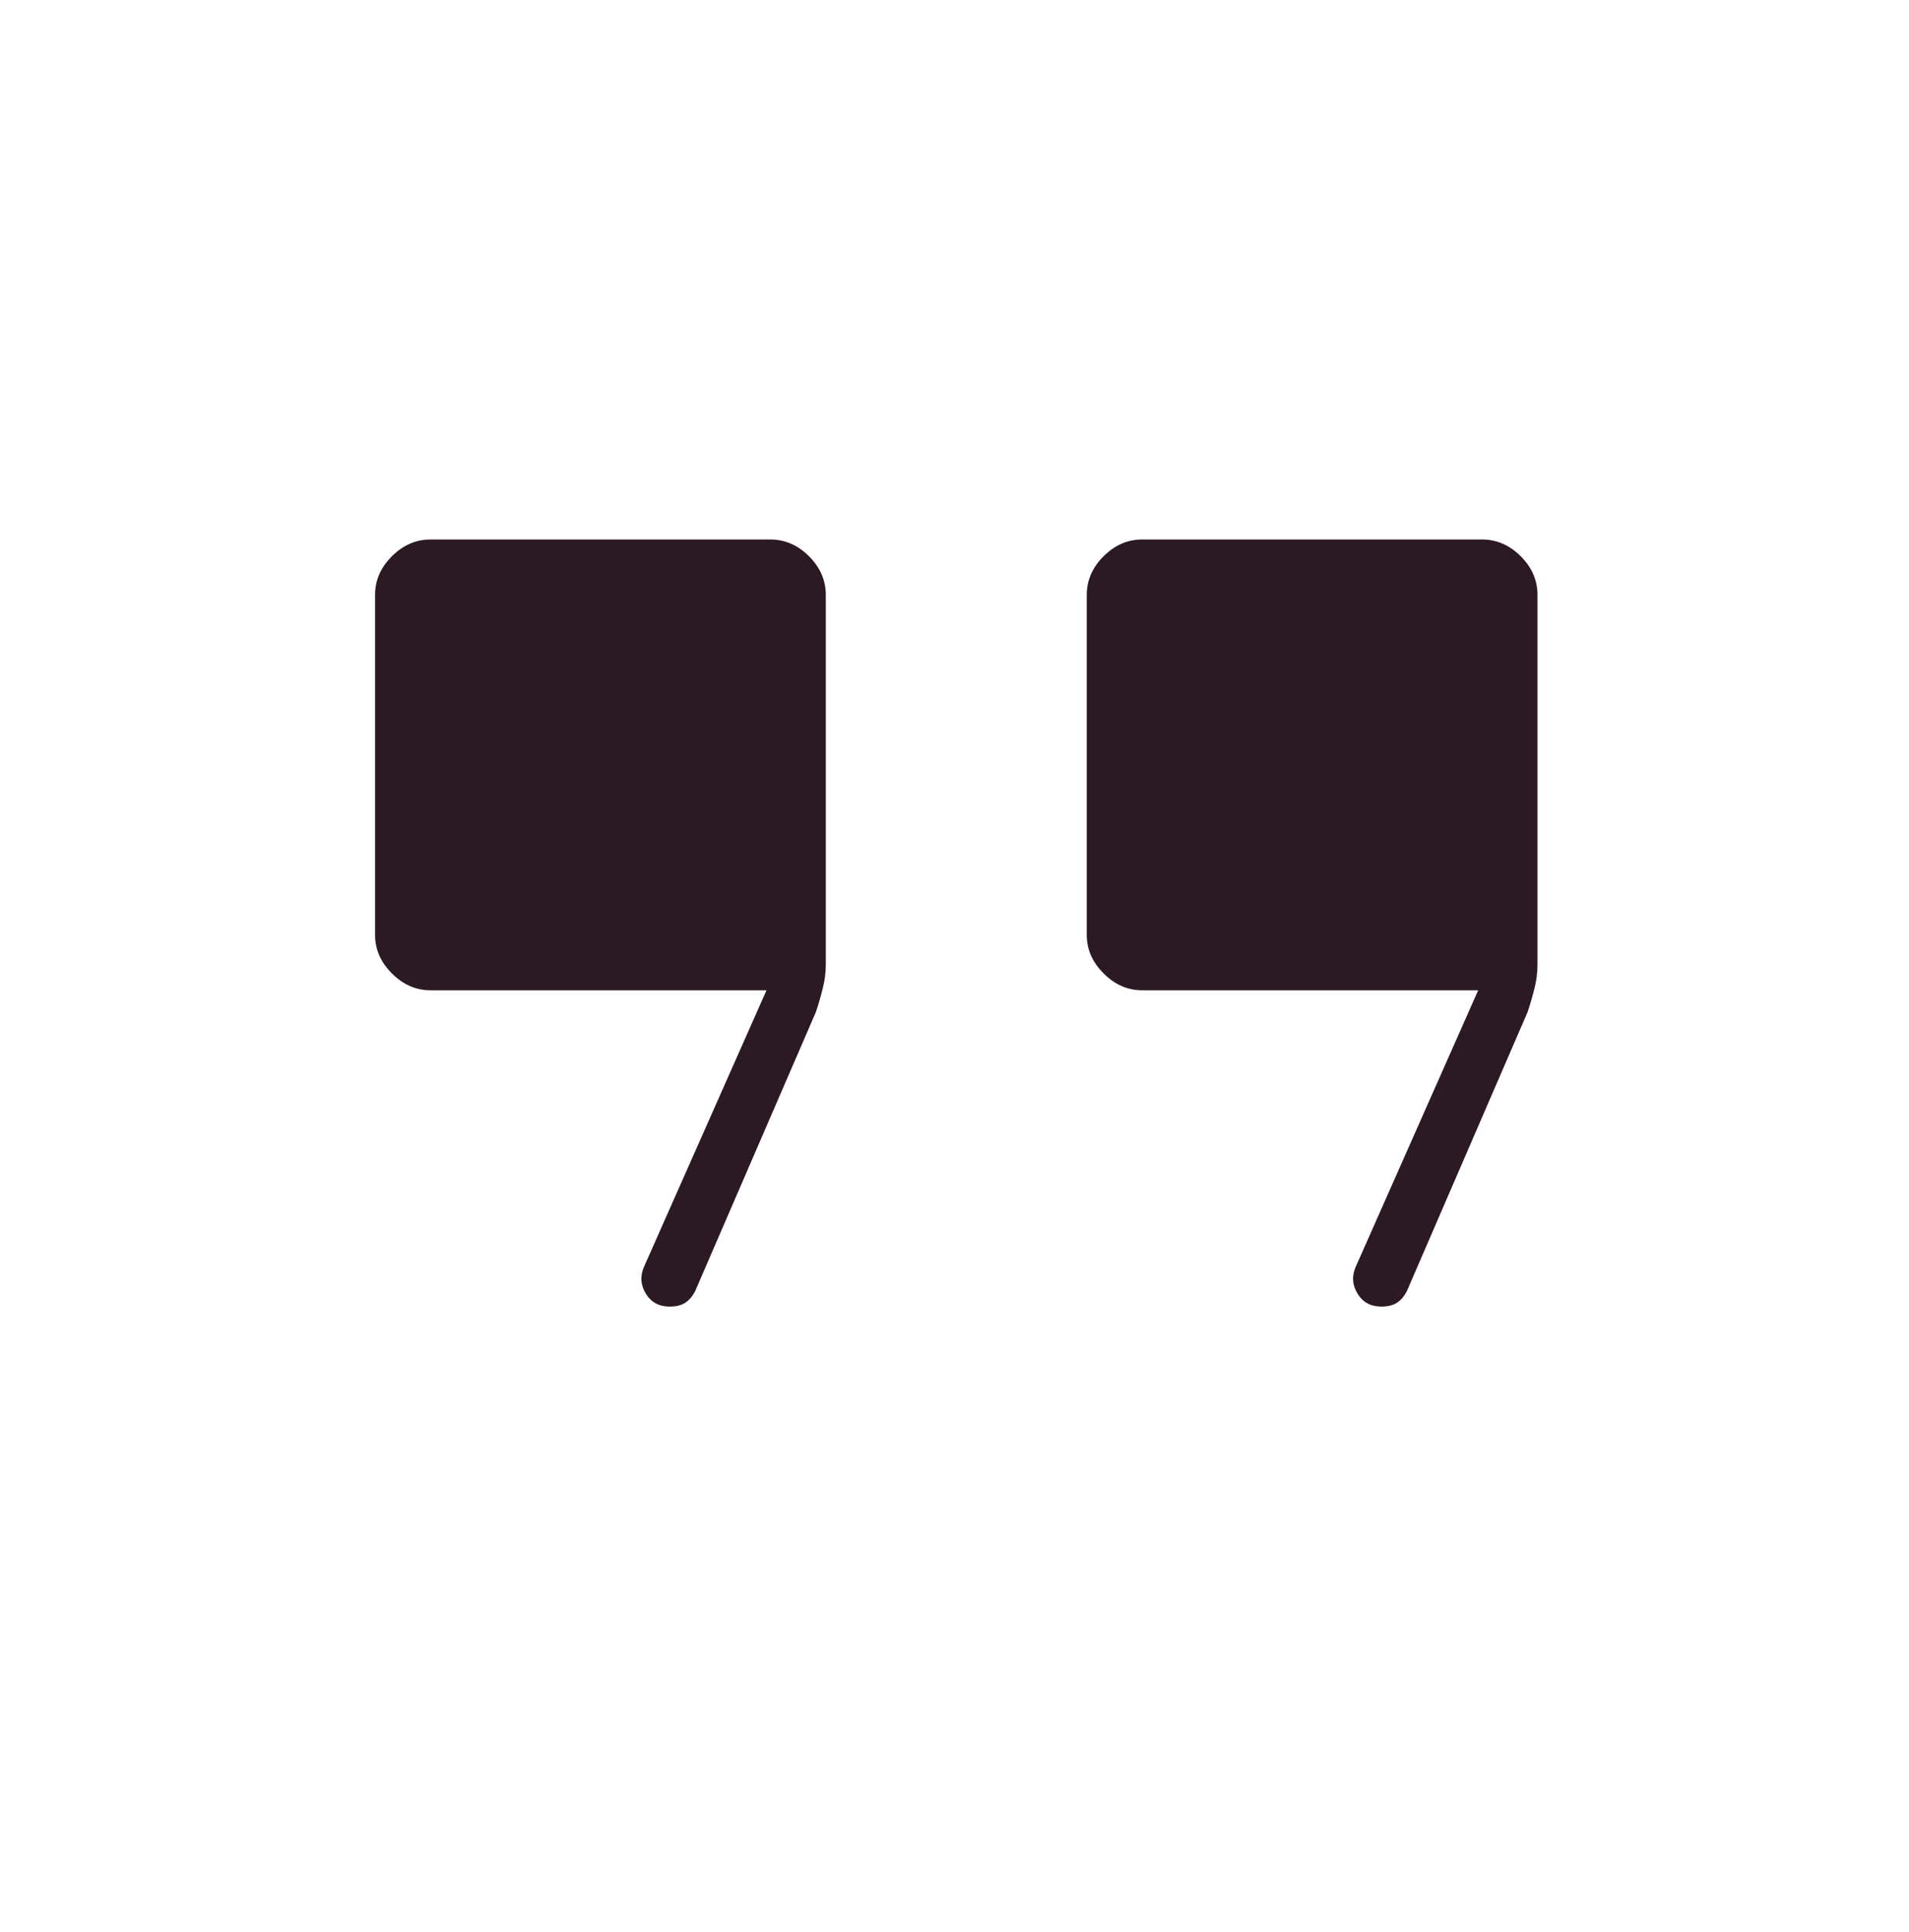 <svg width="83" height="84" viewBox="0 0 83 84" fill="none" xmlns="http://www.w3.org/2000/svg">
<mask id="mask0_101_103" style="mask-type:alpha" maskUnits="userSpaceOnUse" x="0" y="0" width="83" height="84">
<rect x="0.318" y="0.591" width="82.516" height="82.516" fill="#D9D9D9"/>
</mask>
<g mask="url(#mask0_101_103)">
<path d="M60.057 56.805C59.599 56.805 59.255 56.62 59.026 56.248C58.797 55.874 58.768 55.487 58.94 55.086L64.269 43.053H49.657C49.026 43.053 48.468 42.808 47.982 42.32C47.494 41.834 47.25 41.276 47.25 40.646V25.862C47.25 25.232 47.494 24.672 47.982 24.184C48.468 23.698 49.026 23.455 49.657 23.455H64.441C65.071 23.455 65.63 23.698 66.119 24.184C66.605 24.672 66.847 25.232 66.847 25.862V41.935C66.847 42.279 66.804 42.623 66.717 42.967C66.632 43.31 66.532 43.654 66.418 43.998L61.175 56.117C61.06 56.347 60.917 56.519 60.745 56.633C60.573 56.748 60.344 56.805 60.057 56.805ZM29.114 56.805C28.655 56.805 28.312 56.62 28.082 56.248C27.853 55.874 27.825 55.487 27.996 55.086L33.326 43.053H18.713C18.083 43.053 17.525 42.808 17.039 42.32C16.551 41.834 16.307 41.276 16.307 40.646V25.862C16.307 25.232 16.551 24.672 17.039 24.184C17.525 23.698 18.083 23.455 18.713 23.455H33.498C34.128 23.455 34.687 23.698 35.175 24.184C35.661 24.672 35.904 25.232 35.904 25.862V41.935C35.904 42.279 35.861 42.623 35.773 42.967C35.689 43.31 35.589 43.654 35.474 43.998L30.231 56.117C30.117 56.347 29.973 56.519 29.801 56.633C29.63 56.748 29.4 56.805 29.114 56.805Z" fill="#2B1924"/>
</g>
</svg>
